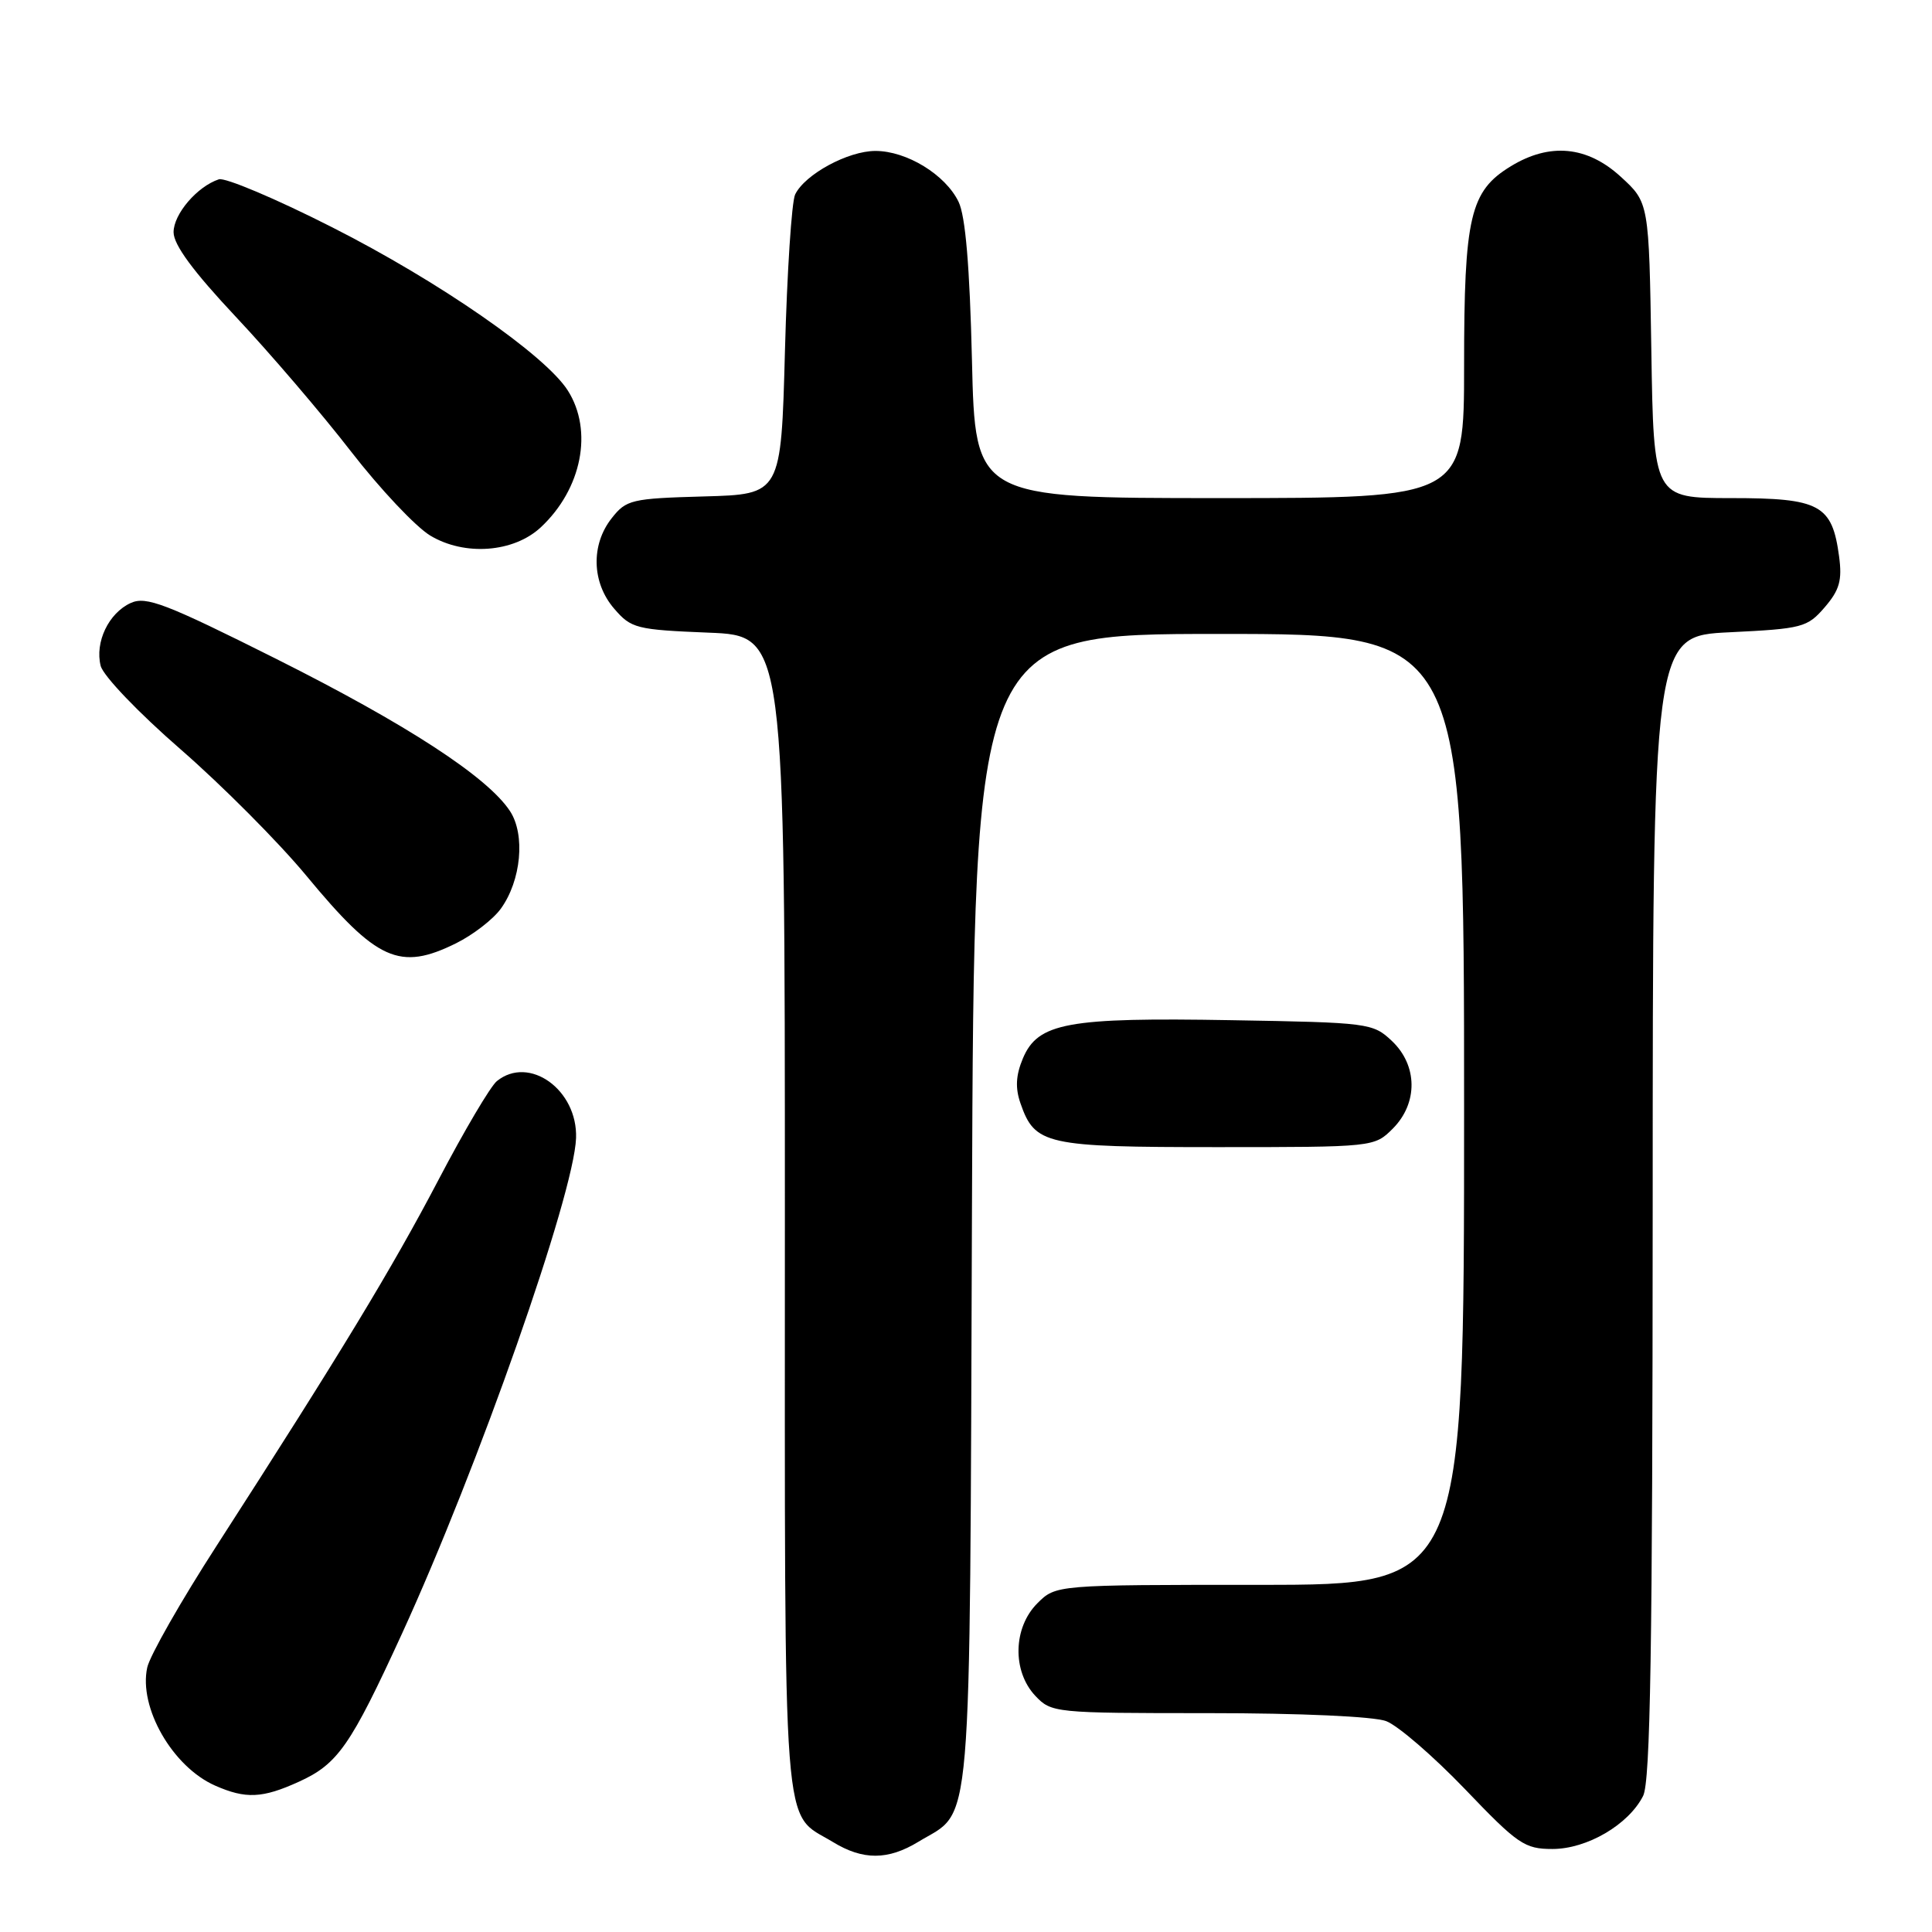 <?xml version="1.0" encoding="UTF-8" standalone="no"?>
<!DOCTYPE svg PUBLIC "-//W3C//DTD SVG 1.1//EN" "http://www.w3.org/Graphics/SVG/1.1/DTD/svg11.dtd" >
<svg xmlns="http://www.w3.org/2000/svg" xmlns:xlink="http://www.w3.org/1999/xlink" version="1.1" viewBox="0 0 256 256">
 <g >
 <path fill="currentColor"
d=" M 121.70 244.04 C 128.94 239.63 128.47 245.21 128.79 160.29 C 129.07 84.00 129.07 84.00 161.54 84.00 C 194.00 84.00 194.00 84.00 194.00 147.00 C 194.00 210.00 194.00 210.00 166.95 210.00 C 139.91 210.00 139.91 210.00 137.45 212.45 C 134.24 215.67 134.11 221.42 137.17 224.69 C 139.31 226.96 139.70 227.00 160.11 227.00 C 172.33 227.00 182.03 227.44 183.68 228.06 C 185.23 228.65 189.92 232.70 194.11 237.06 C 201.12 244.39 202.02 245.00 205.71 245.00 C 210.29 245.00 215.79 241.78 217.72 237.97 C 218.69 236.06 218.97 218.36 218.99 159.88 C 219.00 84.27 219.00 84.27 229.18 83.78 C 238.83 83.31 239.48 83.14 241.79 80.46 C 243.75 78.18 244.11 76.89 243.69 73.74 C 242.77 66.87 241.16 66.00 229.40 66.00 C 219.12 66.00 219.12 66.00 218.81 46.42 C 218.50 26.84 218.50 26.84 214.76 23.42 C 210.32 19.35 205.36 18.87 200.19 22.03 C 194.79 25.32 194.00 28.68 194.00 48.47 C 194.00 66.00 194.00 66.00 161.61 66.00 C 129.22 66.00 129.22 66.00 128.79 47.75 C 128.49 35.26 127.93 28.62 127.01 26.73 C 125.26 23.13 120.13 20.00 116.00 20.00 C 112.37 20.00 106.65 23.10 105.36 25.77 C 104.90 26.72 104.29 36.05 104.01 46.50 C 103.50 65.50 103.50 65.50 93.30 65.78 C 83.66 66.05 82.98 66.21 81.05 68.67 C 78.27 72.19 78.41 77.21 81.38 80.65 C 83.63 83.27 84.30 83.44 93.88 83.83 C 104.00 84.23 104.00 84.23 104.00 160.89 C 104.00 245.60 103.57 239.94 110.37 244.08 C 114.35 246.51 117.66 246.50 121.70 244.04 Z  M 39.60 236.09 C 44.76 233.75 46.44 231.34 53.25 216.50 C 63.33 194.52 76.06 158.29 76.33 150.81 C 76.56 144.42 70.13 139.78 65.84 143.25 C 64.99 143.94 61.51 149.83 58.10 156.34 C 51.94 168.09 45.17 179.26 28.71 204.81 C 23.99 212.12 19.85 219.39 19.51 220.95 C 18.35 226.25 22.86 234.11 28.50 236.60 C 32.56 238.39 34.77 238.29 39.60 236.09 Z  M 184.55 149.55 C 187.91 146.18 187.86 141.16 184.42 137.92 C 181.91 135.56 181.35 135.49 163.17 135.18 C 141.45 134.80 137.53 135.52 135.54 140.24 C 134.60 142.48 134.51 144.16 135.22 146.20 C 137.13 151.69 138.51 152.00 161.27 152.00 C 182.04 152.00 182.10 151.99 184.55 149.55 Z  M 60.43 124.99 C 62.67 123.88 65.34 121.82 66.36 120.41 C 69.06 116.68 69.63 110.61 67.58 107.48 C 64.61 102.95 53.90 95.98 36.59 87.30 C 21.94 79.96 19.36 78.97 17.32 79.90 C 14.40 81.23 12.55 85.09 13.34 88.23 C 13.68 89.56 18.37 94.46 23.93 99.29 C 29.42 104.07 36.91 111.59 40.57 116.01 C 49.94 127.34 52.95 128.69 60.43 124.99 Z  M 71.66 69.87 C 77.10 64.79 78.62 57.07 75.24 51.75 C 72.27 47.06 58.12 37.26 44.00 30.11 C 36.58 26.34 29.82 23.49 29.00 23.76 C 26.13 24.71 23.00 28.36 23.00 30.77 C 23.00 32.44 25.60 35.96 31.25 41.98 C 35.79 46.81 42.65 54.83 46.50 59.81 C 50.35 64.78 55.08 69.80 57.00 70.96 C 61.56 73.71 68.07 73.22 71.66 69.87 Z "/>
</g>
</svg>